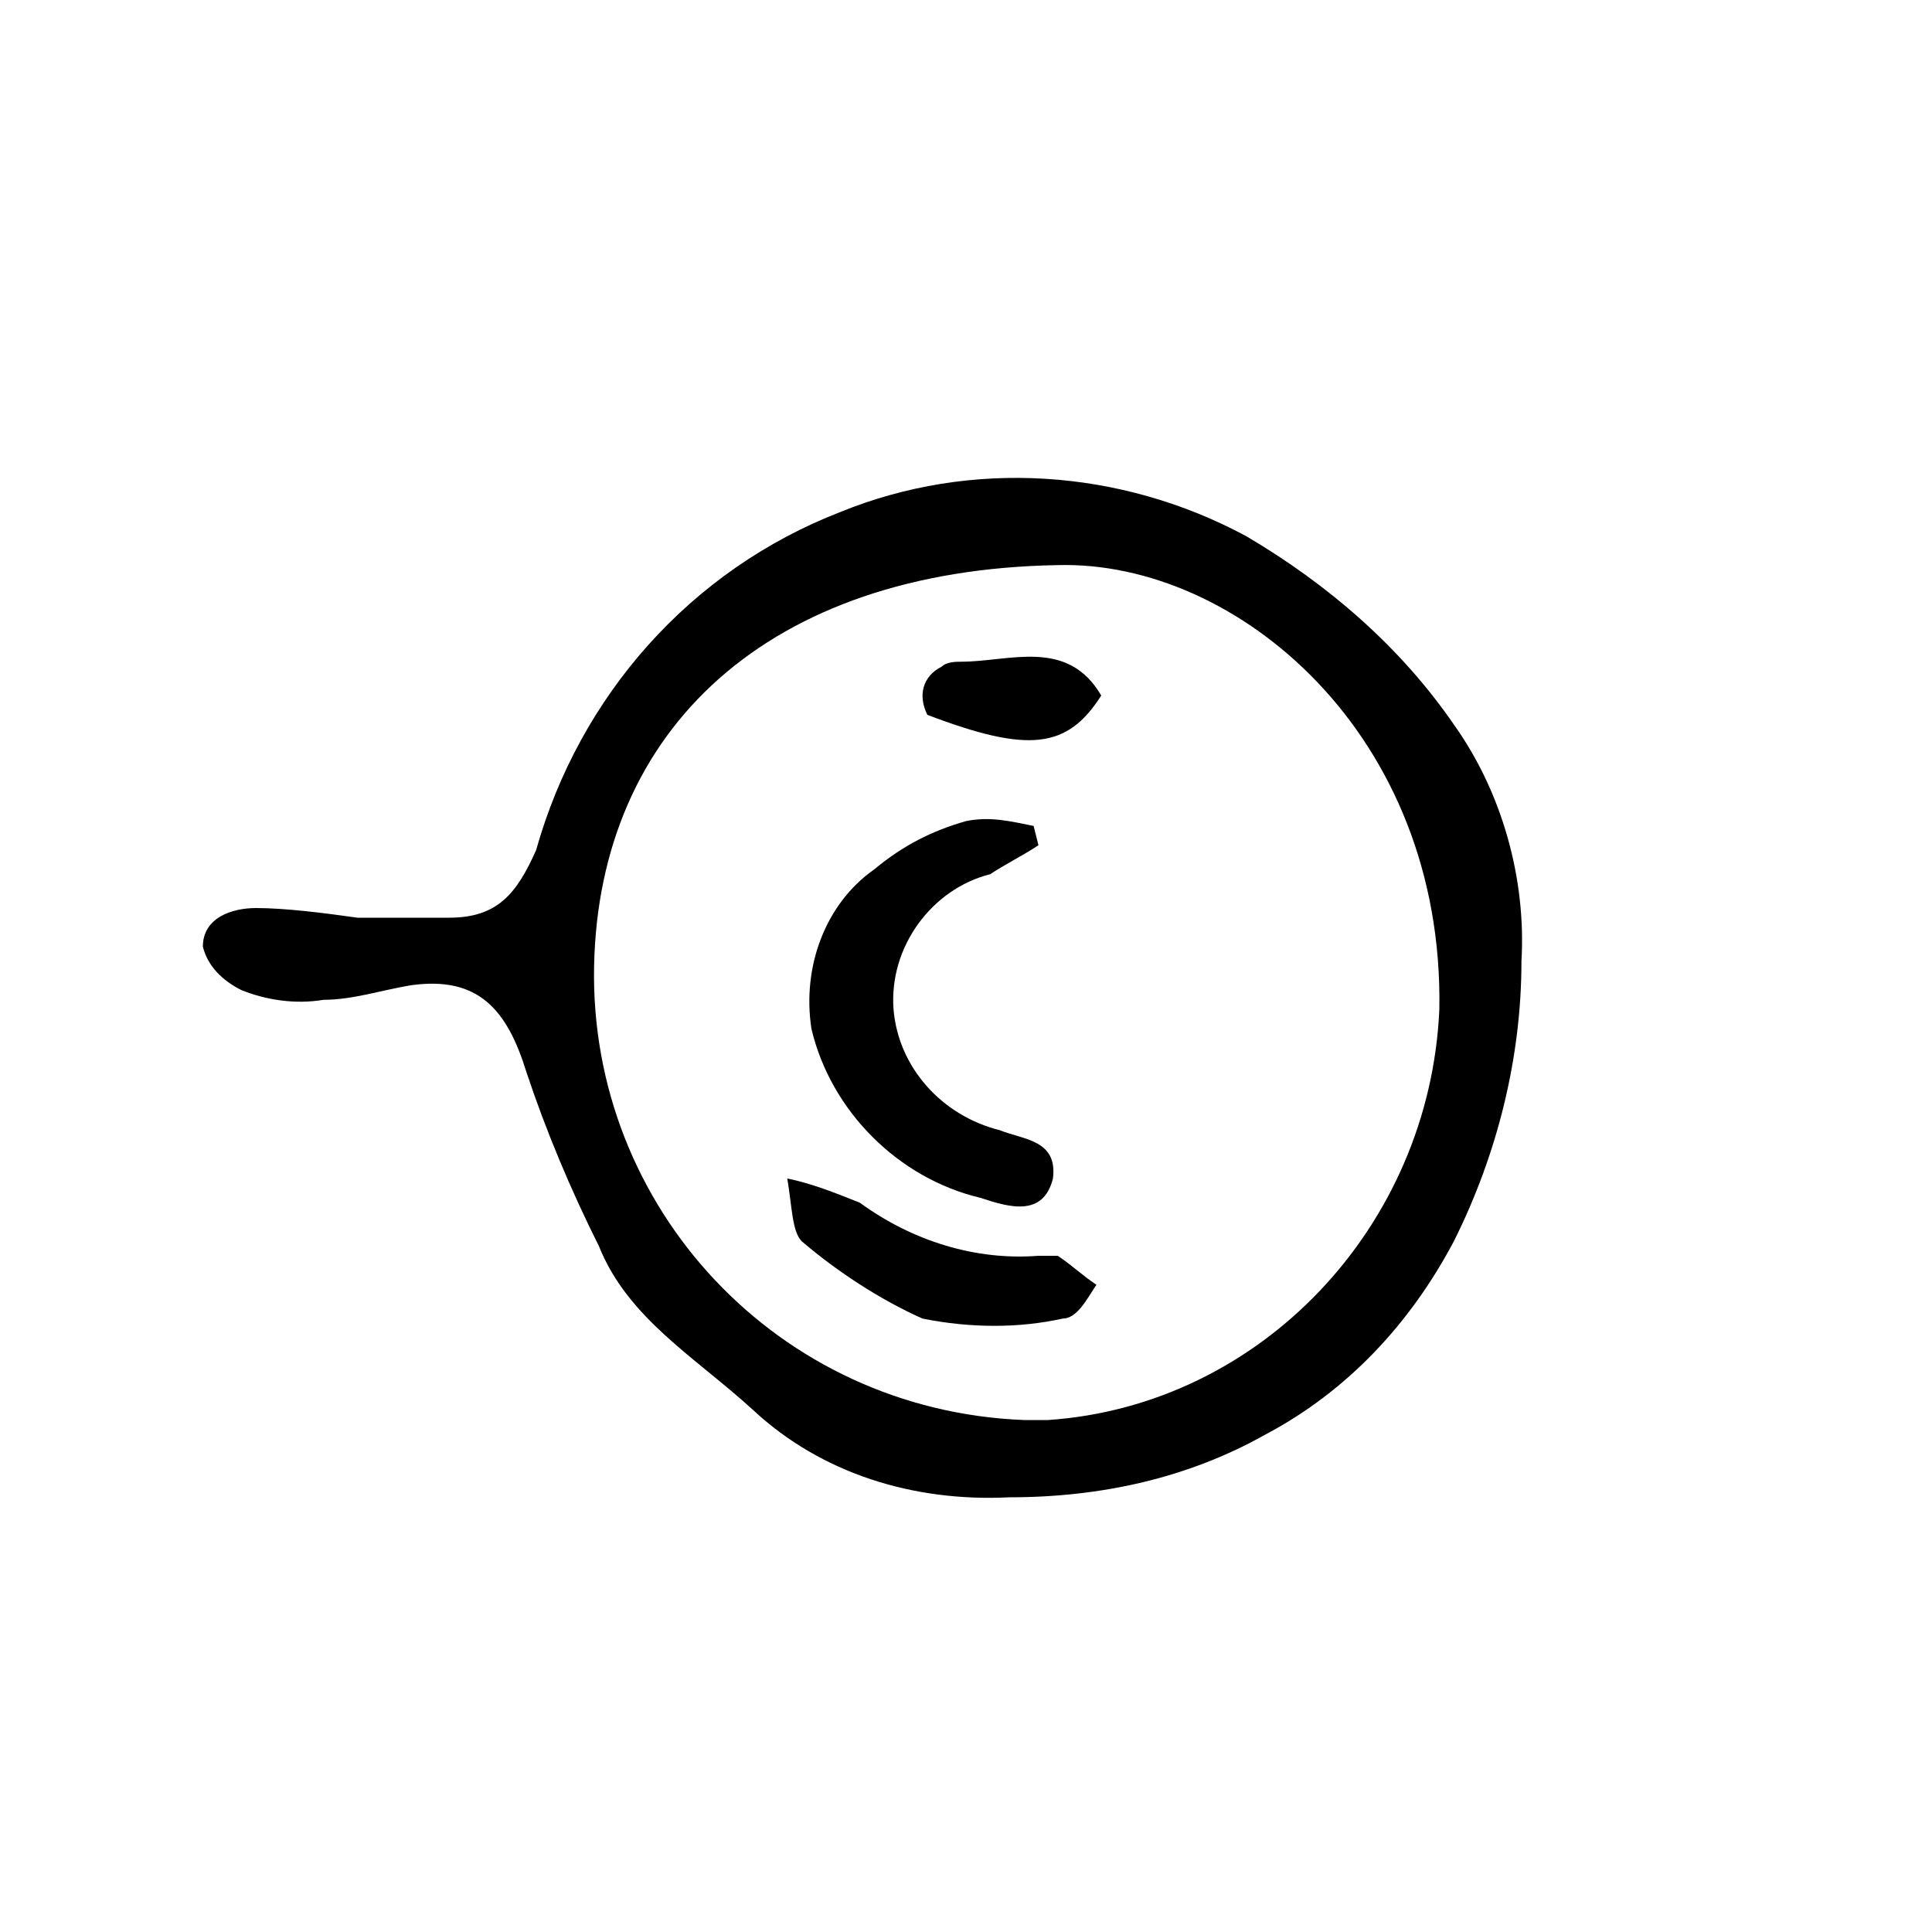 <?xml version="1.0" encoding="utf-8"?>
<!-- Generator: Adobe Illustrator 21.0.2, SVG Export Plug-In . SVG Version: 6.00 Build 0)  -->
<svg version="1.1" id="Layer_1" xmlns="http://www.w3.org/2000/svg" xmlns:xlink="http://www.w3.org/1999/xlink" x="0px" y="0px"
	 viewBox="0 0 40 40" style="enable-background:new 0 0 40 40;" xml:space="preserve">
<title>Asset 7</title>
<g id="Layer_2">
	<g id="Layer_1-2">
		<path d="M7.4,19h1.9c1,0,1.4-0.5,1.8-1.4c0.9-3.2,3.2-5.8,6.3-7c2.7-1.1,5.8-0.9,8.4,0.5c1.7,1,3.2,2.3,4.3,3.9
			c1,1.4,1.5,3.2,1.4,4.9c0,2-0.5,4-1.4,5.8c-0.9,1.7-2.2,3.1-3.9,4c-1.6,0.9-3.4,1.3-5.3,1.3c-2,0.1-3.9-0.5-5.3-1.8
			c-1.2-1.1-2.6-1.9-3.2-3.4c-0.6-1.2-1.1-2.4-1.5-3.6c-0.4-1.3-1-2-2.4-1.8c-0.6,0.1-1.2,0.3-1.8,0.3c-0.6,0.1-1.2,0-1.7-0.2
			c-0.4-0.2-0.7-0.5-0.8-0.9c0-0.6,0.6-0.8,1.1-0.8C5.9,18.8,6.7,18.9,7.4,19z M29.8,20.9c0.1-5.7-4.2-9.3-7.9-9.2
			c-6,0.1-9.5,3.4-9.6,8.3c-0.1,5,3.8,9.2,8.9,9.4h0.5C26.1,29.1,29.6,25.4,29.8,20.9z"/>
		<path d="M21.5,17.5c-0.3,0.2-0.7,0.4-1,0.6c-1.2,0.3-2.1,1.5-2,2.8c0.1,1.2,1,2.2,2.2,2.5c0.5,0.2,1.2,0.2,1.1,1
			c-0.2,0.8-0.9,0.6-1.5,0.4c-1.7-0.4-3.1-1.8-3.5-3.5c-0.2-1.3,0.3-2.6,1.3-3.3c0.6-0.5,1.2-0.8,1.9-1c0.5-0.1,0.9,0,1.4,0.1
			L21.5,17.5z"/>
		<path d="M16.3,24.4c0.5,0.1,1,0.3,1.5,0.5c1.1,0.8,2.4,1.2,3.7,1.1h0.4c0.3,0.2,0.5,0.4,0.8,0.6c-0.2,0.3-0.4,0.7-0.7,0.7
			c-0.9,0.2-1.9,0.2-2.9,0c-0.9-0.4-1.8-1-2.5-1.6C16.4,25.5,16.4,25,16.3,24.4z"/>
		<path d="M19.2,14.8c-0.2-0.4-0.1-0.8,0.3-1c0.1-0.1,0.3-0.1,0.4-0.1c1,0,2.2-0.5,2.9,0.7C22.1,15.5,21.3,15.6,19.2,14.8z"/>
	</g>
</g>
</svg>
